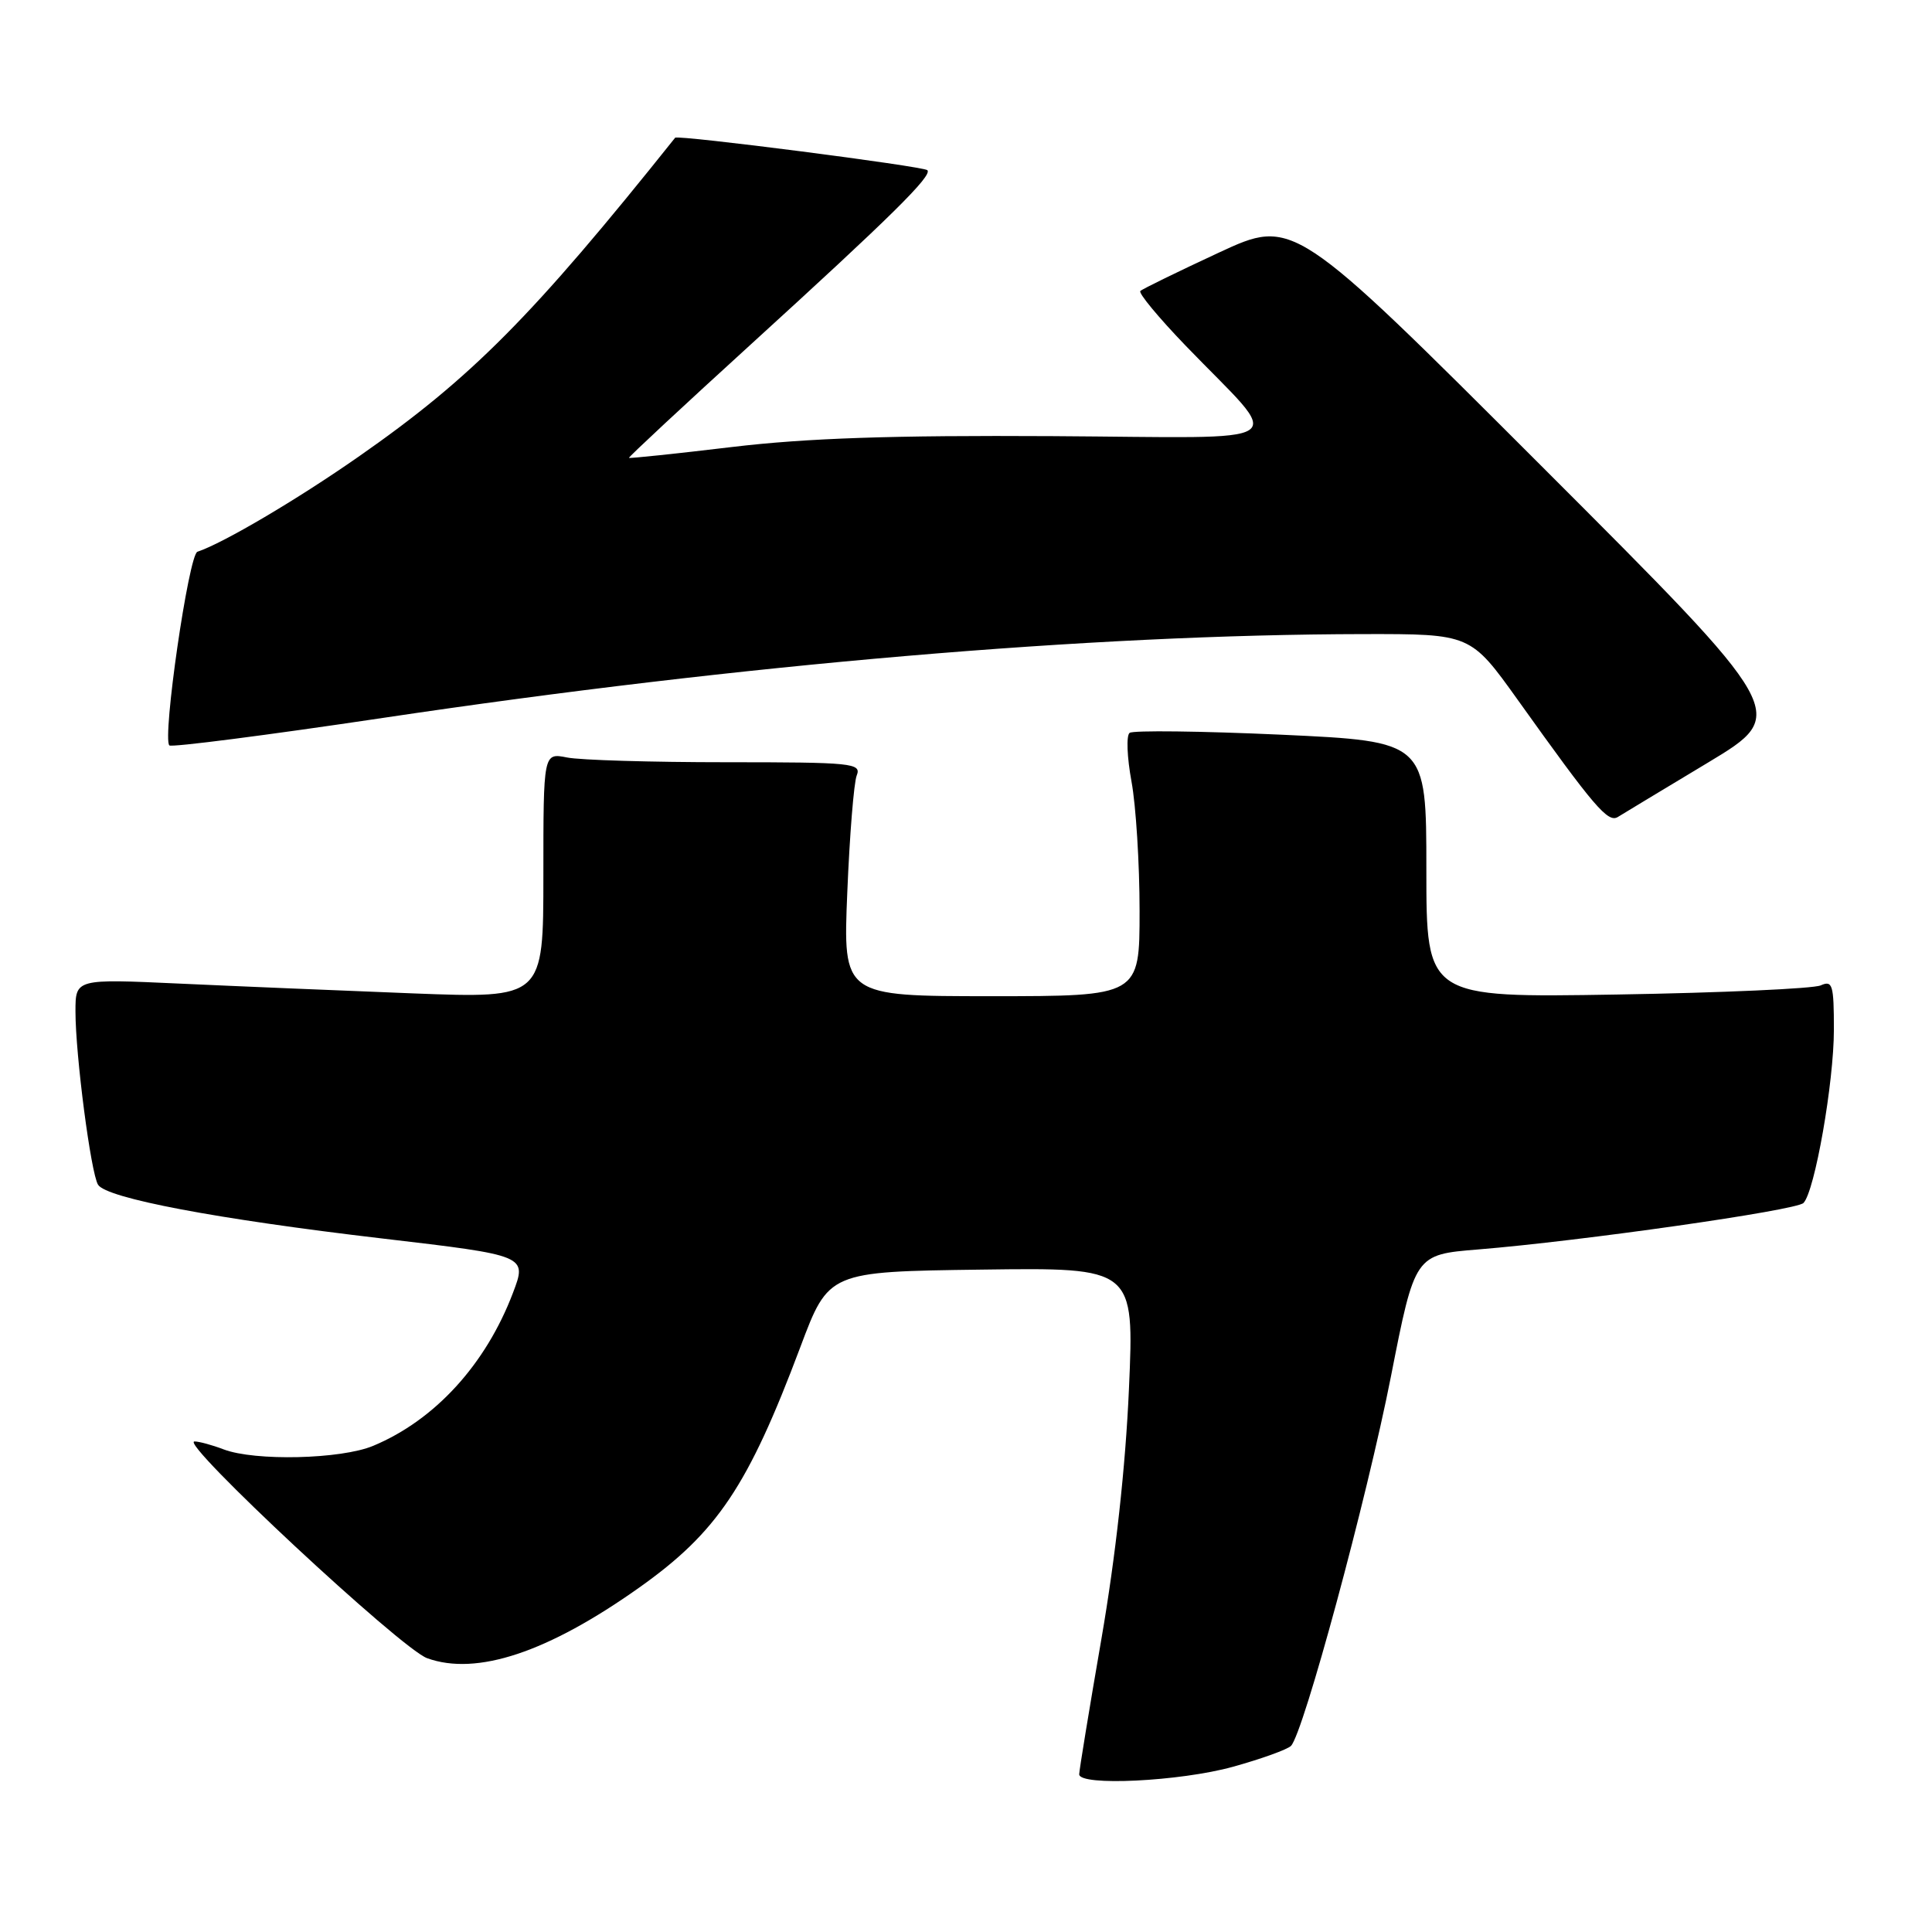 <?xml version="1.0" encoding="UTF-8" standalone="no"?>
<!DOCTYPE svg PUBLIC "-//W3C//DTD SVG 1.1//EN" "http://www.w3.org/Graphics/SVG/1.1/DTD/svg11.dtd" >
<svg xmlns="http://www.w3.org/2000/svg" xmlns:xlink="http://www.w3.org/1999/xlink" version="1.1" viewBox="0 0 256 256">
 <g >
 <path fill="currentColor"
d=" M 163.36 234.11 C 167.11 233.07 170.58 231.82 171.06 231.34 C 172.70 229.70 181.13 198.55 184.31 182.37 C 187.48 166.24 187.48 166.24 195.85 165.56 C 209.50 164.45 238.02 160.38 238.97 159.40 C 240.47 157.86 243.00 143.42 243.00 136.44 C 243.00 130.47 242.82 129.87 241.25 130.57 C 240.29 131.00 228.14 131.55 214.25 131.78 C 189.00 132.20 189.00 132.20 189.00 115.22 C 189.00 98.24 189.00 98.24 169.75 97.35 C 159.16 96.87 150.13 96.76 149.68 97.11 C 149.22 97.46 149.34 100.36 149.93 103.56 C 150.52 106.75 151.00 114.46 151.00 120.68 C 151.00 132.00 151.00 132.00 131.35 132.00 C 111.70 132.00 111.70 132.00 112.27 118.25 C 112.58 110.69 113.14 103.71 113.52 102.75 C 114.17 101.12 112.95 101.00 96.23 101.00 C 86.34 101.00 76.84 100.72 75.13 100.37 C 72.00 99.75 72.00 99.75 72.00 116.02 C 72.00 132.29 72.00 132.29 54.75 131.63 C 45.26 131.26 31.31 130.68 23.75 130.33 C 10.00 129.70 10.00 129.70 10.00 134.03 C 10.00 139.81 12.04 155.44 12.99 156.98 C 14.09 158.77 28.74 161.54 50.68 164.11 C 69.85 166.36 69.85 166.36 67.97 171.31 C 64.37 180.79 57.63 188.17 49.45 191.58 C 45.20 193.36 33.78 193.63 29.63 192.05 C 28.11 191.47 26.38 191.00 25.77 191.00 C 23.66 191.00 53.16 218.49 56.60 219.72 C 63.16 222.09 72.59 218.95 84.69 210.37 C 95.03 203.04 99.12 196.94 106.04 178.52 C 109.80 168.50 109.80 168.50 130.05 168.23 C 150.30 167.96 150.30 167.96 149.59 184.06 C 149.14 194.35 147.82 206.30 145.94 217.18 C 144.32 226.54 143.00 234.60 143.00 235.10 C 143.00 236.70 156.35 236.05 163.36 234.11 Z  M 226.33 101.04 C 237.07 94.57 237.07 94.57 204.23 61.73 C 171.38 28.89 171.38 28.89 161.49 33.48 C 156.05 36.01 151.37 38.29 151.10 38.56 C 150.83 38.84 153.52 42.08 157.08 45.78 C 170.23 59.43 172.37 57.98 139.40 57.79 C 118.22 57.67 106.89 58.05 97.00 59.23 C 89.58 60.12 83.43 60.76 83.34 60.67 C 83.25 60.58 90.54 53.79 99.54 45.59 C 118.01 28.76 123.59 23.26 122.88 22.55 C 122.36 22.03 89.79 17.84 89.46 18.25 C 70.55 41.94 62.45 50.10 47.50 60.52 C 39.35 66.21 29.58 71.97 26.16 73.11 C 25.00 73.50 21.48 97.81 22.44 98.77 C 22.71 99.05 35.44 97.41 50.72 95.13 C 98.50 88.00 144.44 84.08 180.68 84.02 C 194.86 84.00 194.86 84.00 201.12 92.75 C 211.28 106.98 213.07 109.07 214.38 108.25 C 215.04 107.84 220.42 104.59 226.33 101.04 Z "/>
</g>
</svg>